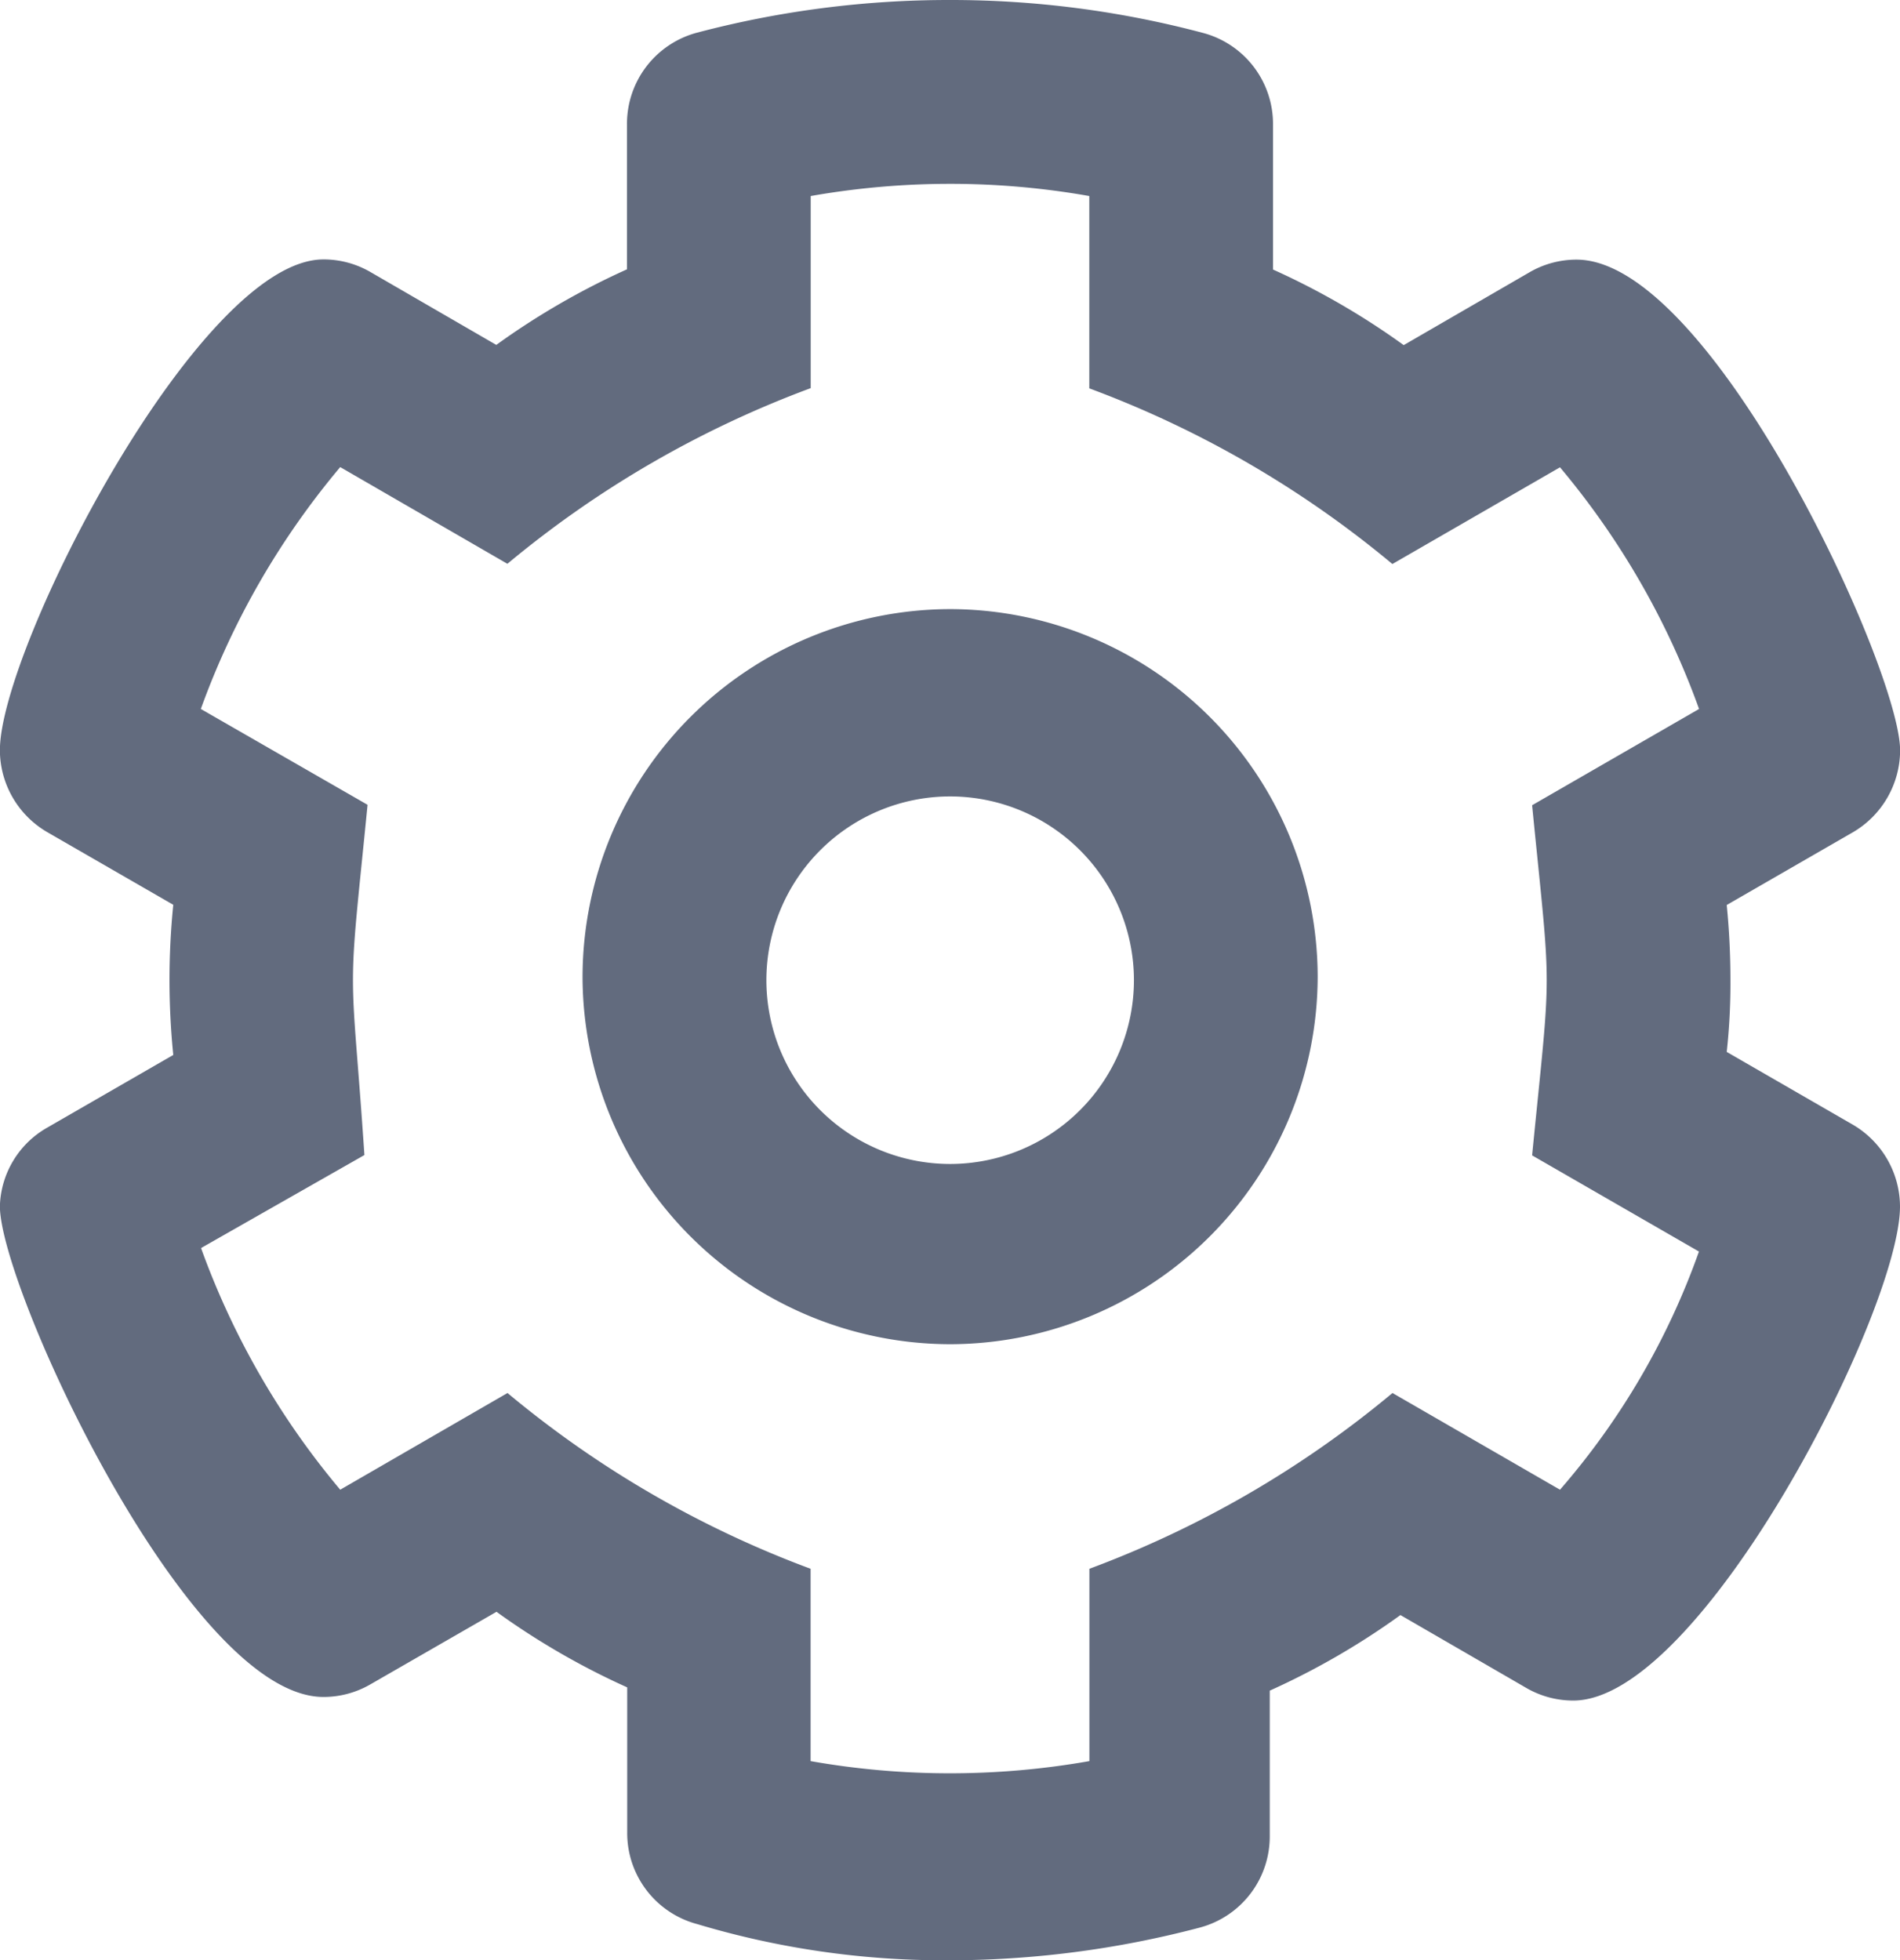 <svg xmlns="http://www.w3.org/2000/svg" width="17.446" height="18" viewBox="0 0 17.446 18">
    <path data-name="Path 6180" d="M8.722-4.672a.874.874 0 0 0-.435-.752l-1.156-.667a5.782 5.782 0 0 0 .034-.659 6.93 6.93 0 0 0-.034-.69l1.157-.667a.874.874 0 0 0 .435-.752c0-.748-1.734-4.507-2.971-4.507a.858.858 0 0 0-.435.118l-1.152.667a6.859 6.859 0 0 0-1.2-.694v-1.333a.865.865 0 0 0-.644-.84A9.013 9.013 0 0 0 0-15.75a9.06 9.06 0 0 0-2.324.3.866.866 0 0 0-.643.839v1.334a6.863 6.863 0 0 0-1.2.694l-1.152-.667a.857.857 0 0 0-.435-.118c-1.141 0-2.971 3.575-2.971 4.507a.874.874 0 0 0 .435.752l1.157.667a6.895 6.895 0 0 0 0 1.379l-1.157.667a.858.858 0 0 0-.435.721c0 .748 1.734 4.507 2.971 4.507a.858.858 0 0 0 .435-.118l1.154-.664a6.859 6.859 0 0 0 1.2.694v1.334a.865.865 0 0 0 .644.84 7.888 7.888 0 0 0 2.289.332 9.047 9.047 0 0 0 2.323-.3.865.865 0 0 0 .644-.84V-.226a6.863 6.863 0 0 0 1.2-.694l1.152.667a.857.857 0 0 0 .435.118c1.173 0 3-3.577 3-4.537zM5.6-2.071l-1.538-.888a9.52 9.52 0 0 1-2.783 1.614V.421A7.386 7.386 0 0 1 0 .533 7.345 7.345 0 0 1-1.281.421v-1.766a9.509 9.509 0 0 1-2.783-1.614l-1.536.888A7.3 7.3 0 0 1-6.878-4.29l1.5-.854c-.06-.9-.105-1.252-.105-1.607s.045-.706.134-1.609l-1.531-.88a7.3 7.3 0 0 1 1.28-2.221l1.535.888a9.52 9.52 0 0 1 2.785-1.613v-1.764A7.386 7.386 0 0 1 0-14.062a7.345 7.345 0 0 1 1.278.112v1.766a9.509 9.509 0 0 1 2.783 1.613l1.539-.888A7.288 7.288 0 0 1 6.877-9.24l-1.533.884c.089.9.134 1.253.134 1.606s-.045.706-.134 1.609l1.532.883A6.789 6.789 0 0 1 5.6-2.071zM0-10.157a3.382 3.382 0 0 0-3.375 3.375A3.381 3.381 0 0 0 0-3.407a3.381 3.381 0 0 0 3.375-3.375A3.381 3.381 0 0 0 0-10.157zm0 5.095A1.688 1.688 0 0 1-1.687-6.75 1.688 1.688 0 0 1 0-8.437 1.689 1.689 0 0 1 1.688-6.75 1.689 1.689 0 0 1 0-5.062z" transform="translate(8.724 15.75)" style="fill:#626b7e"/>
</svg>
